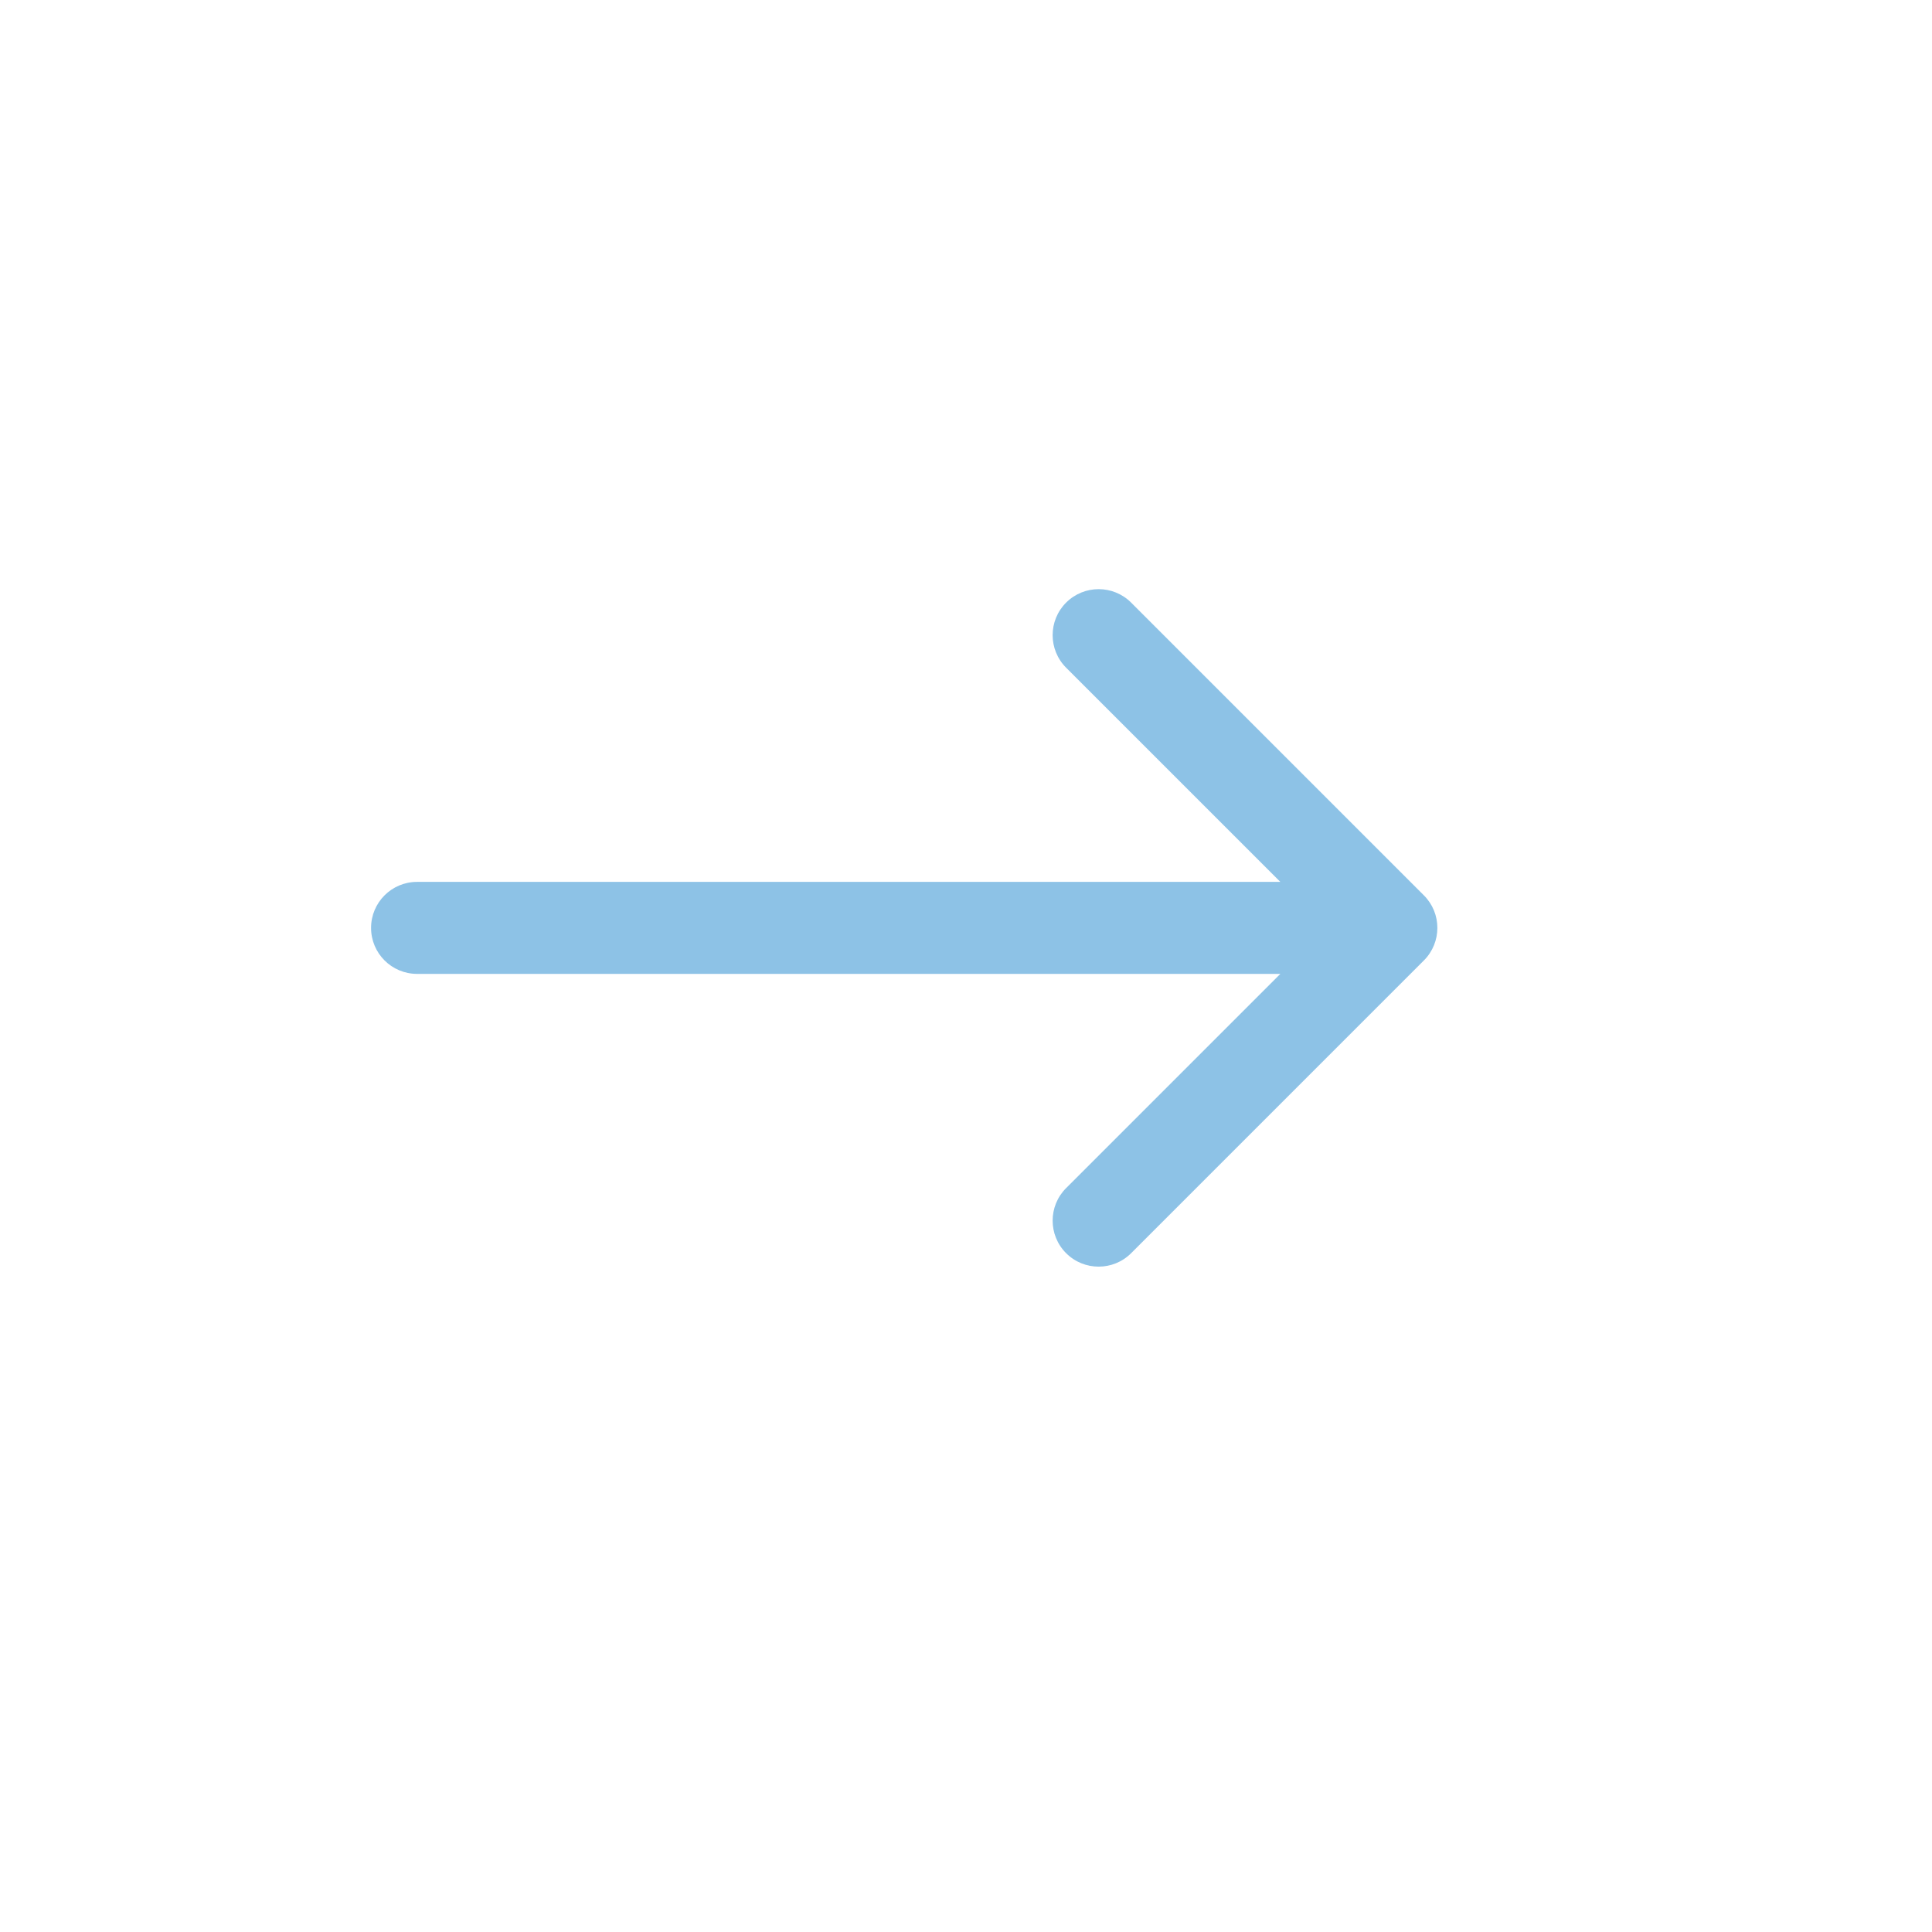 <svg width="63" height="63" viewBox="0 0 63 63" fill="none" xmlns="http://www.w3.org/2000/svg">
<g filter="url(#filter0_d_2831_408)">
<rect x="3" y="3" width="53" height="53" rx="5" fill="white"/>
</g>
<path d="M13.6 28.757C12.771 28.757 12.1 29.429 12.1 30.257C12.1 31.086 12.771 31.757 13.6 31.757V28.757ZM46.432 31.318C47.017 30.732 47.017 29.782 46.432 29.197L36.886 19.651C36.3 19.065 35.35 19.065 34.764 19.651C34.179 20.236 34.179 21.186 34.764 21.772L43.25 30.257L34.764 38.743C34.179 39.328 34.179 40.278 34.764 40.864C35.35 41.45 36.3 41.45 36.886 40.864L46.432 31.318ZM13.6 31.757H45.371V28.757H13.6V31.757Z" fill="#4299D5" fill-opacity="0.6"/>
<defs>
<filter id="filter0_d_2831_408" x="0" y="0" width="63" height="63" filterUnits="userSpaceOnUse" color-interpolation-filters="sRGB">
<feFlood flood-opacity="0" result="BackgroundImageFix"/>
<feColorMatrix in="SourceAlpha" type="matrix" values="0 0 0 0 0 0 0 0 0 0 0 0 0 0 0 0 0 0 127 0" result="hardAlpha"/>
<feOffset dx="2" dy="2"/>
<feGaussianBlur stdDeviation="2.5"/>
<feColorMatrix type="matrix" values="0 0 0 0 0.354 0 0 0 0 0.354 0 0 0 0 0.354 0 0 0 0.15 0"/>
<feBlend mode="normal" in2="BackgroundImageFix" result="effect1_dropShadow_2831_408"/>
<feBlend mode="normal" in="SourceGraphic" in2="effect1_dropShadow_2831_408" result="shape"/>
</filter>
</defs>
</svg>
